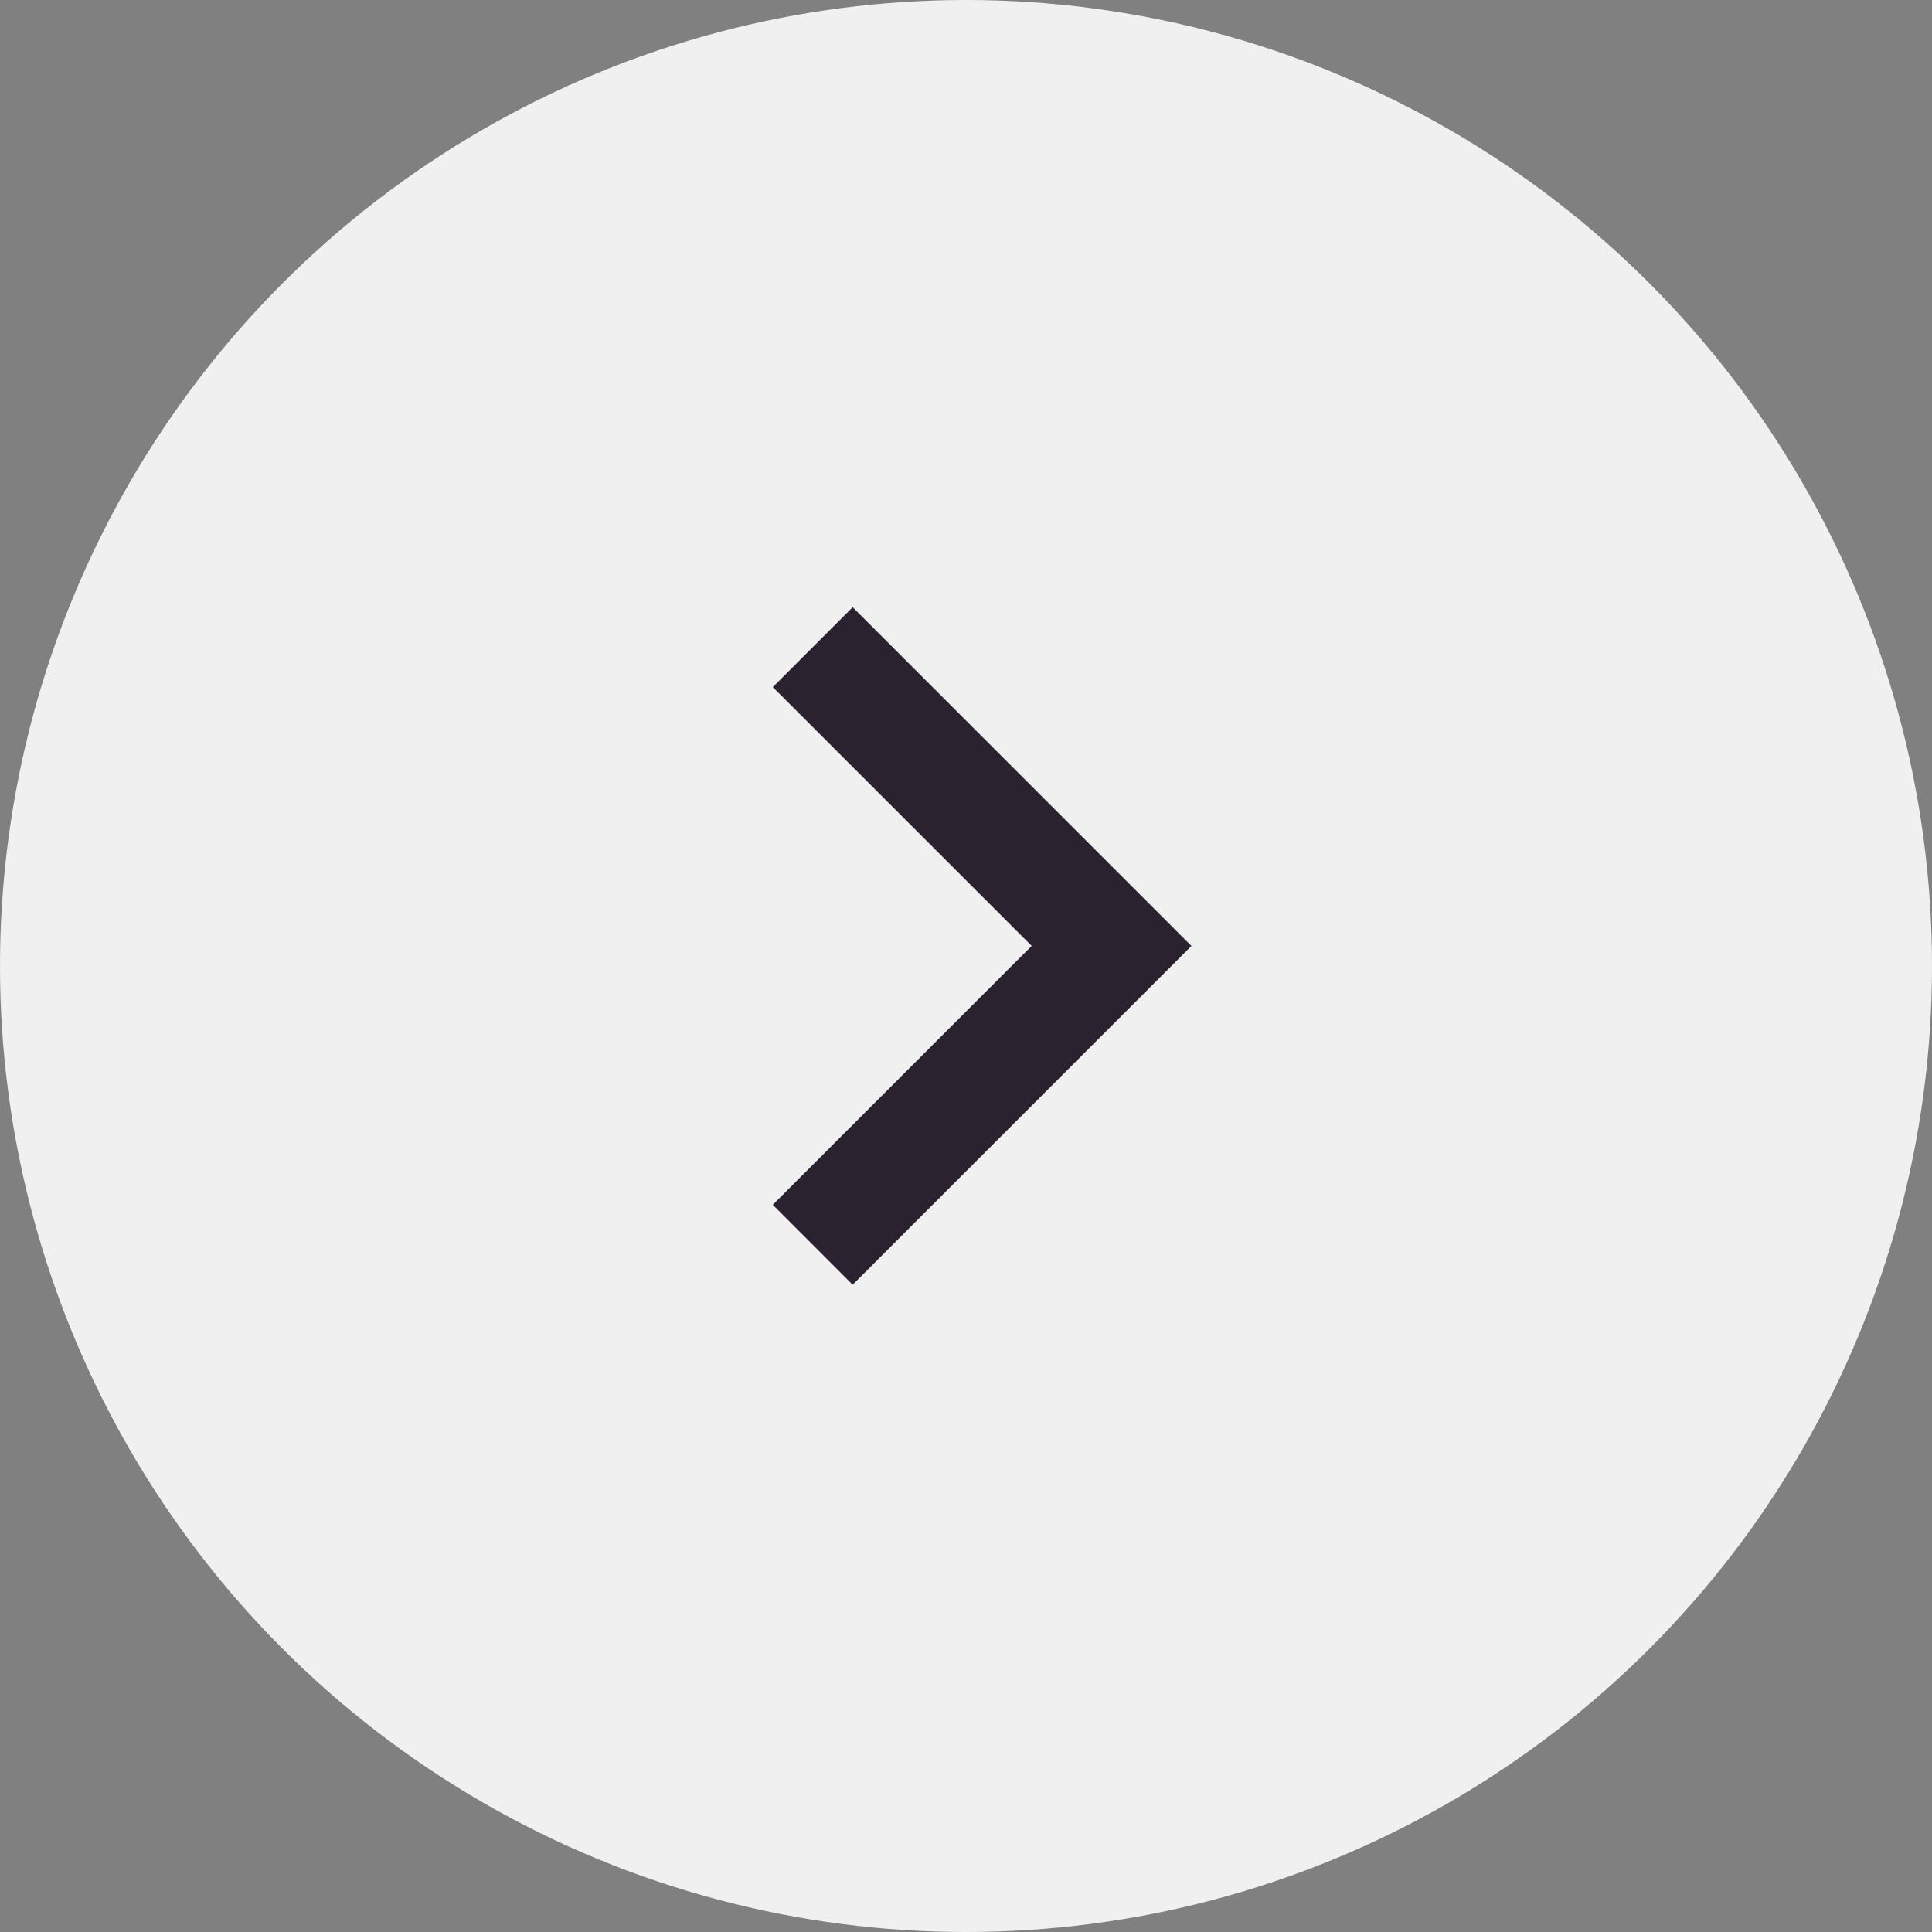 <svg xmlns="http://www.w3.org/2000/svg" width="35" height="35" viewBox="0 0 35 35"><rect x="0" y="0" width="35" height="35" fill="#808080" stroke="none"/><defs><style>.a{fill:#fff;opacity:0.88;}.b{fill:#2b222f;}</style></defs><circle class="a" cx="17.5" cy="17.5" r="17.5"/><path class="b" d="M0,10.826l4.69-4.69L0,1.447,1.447,0,7.584,6.137,1.447,12.274Z" transform="translate(14 11)"/></svg>
